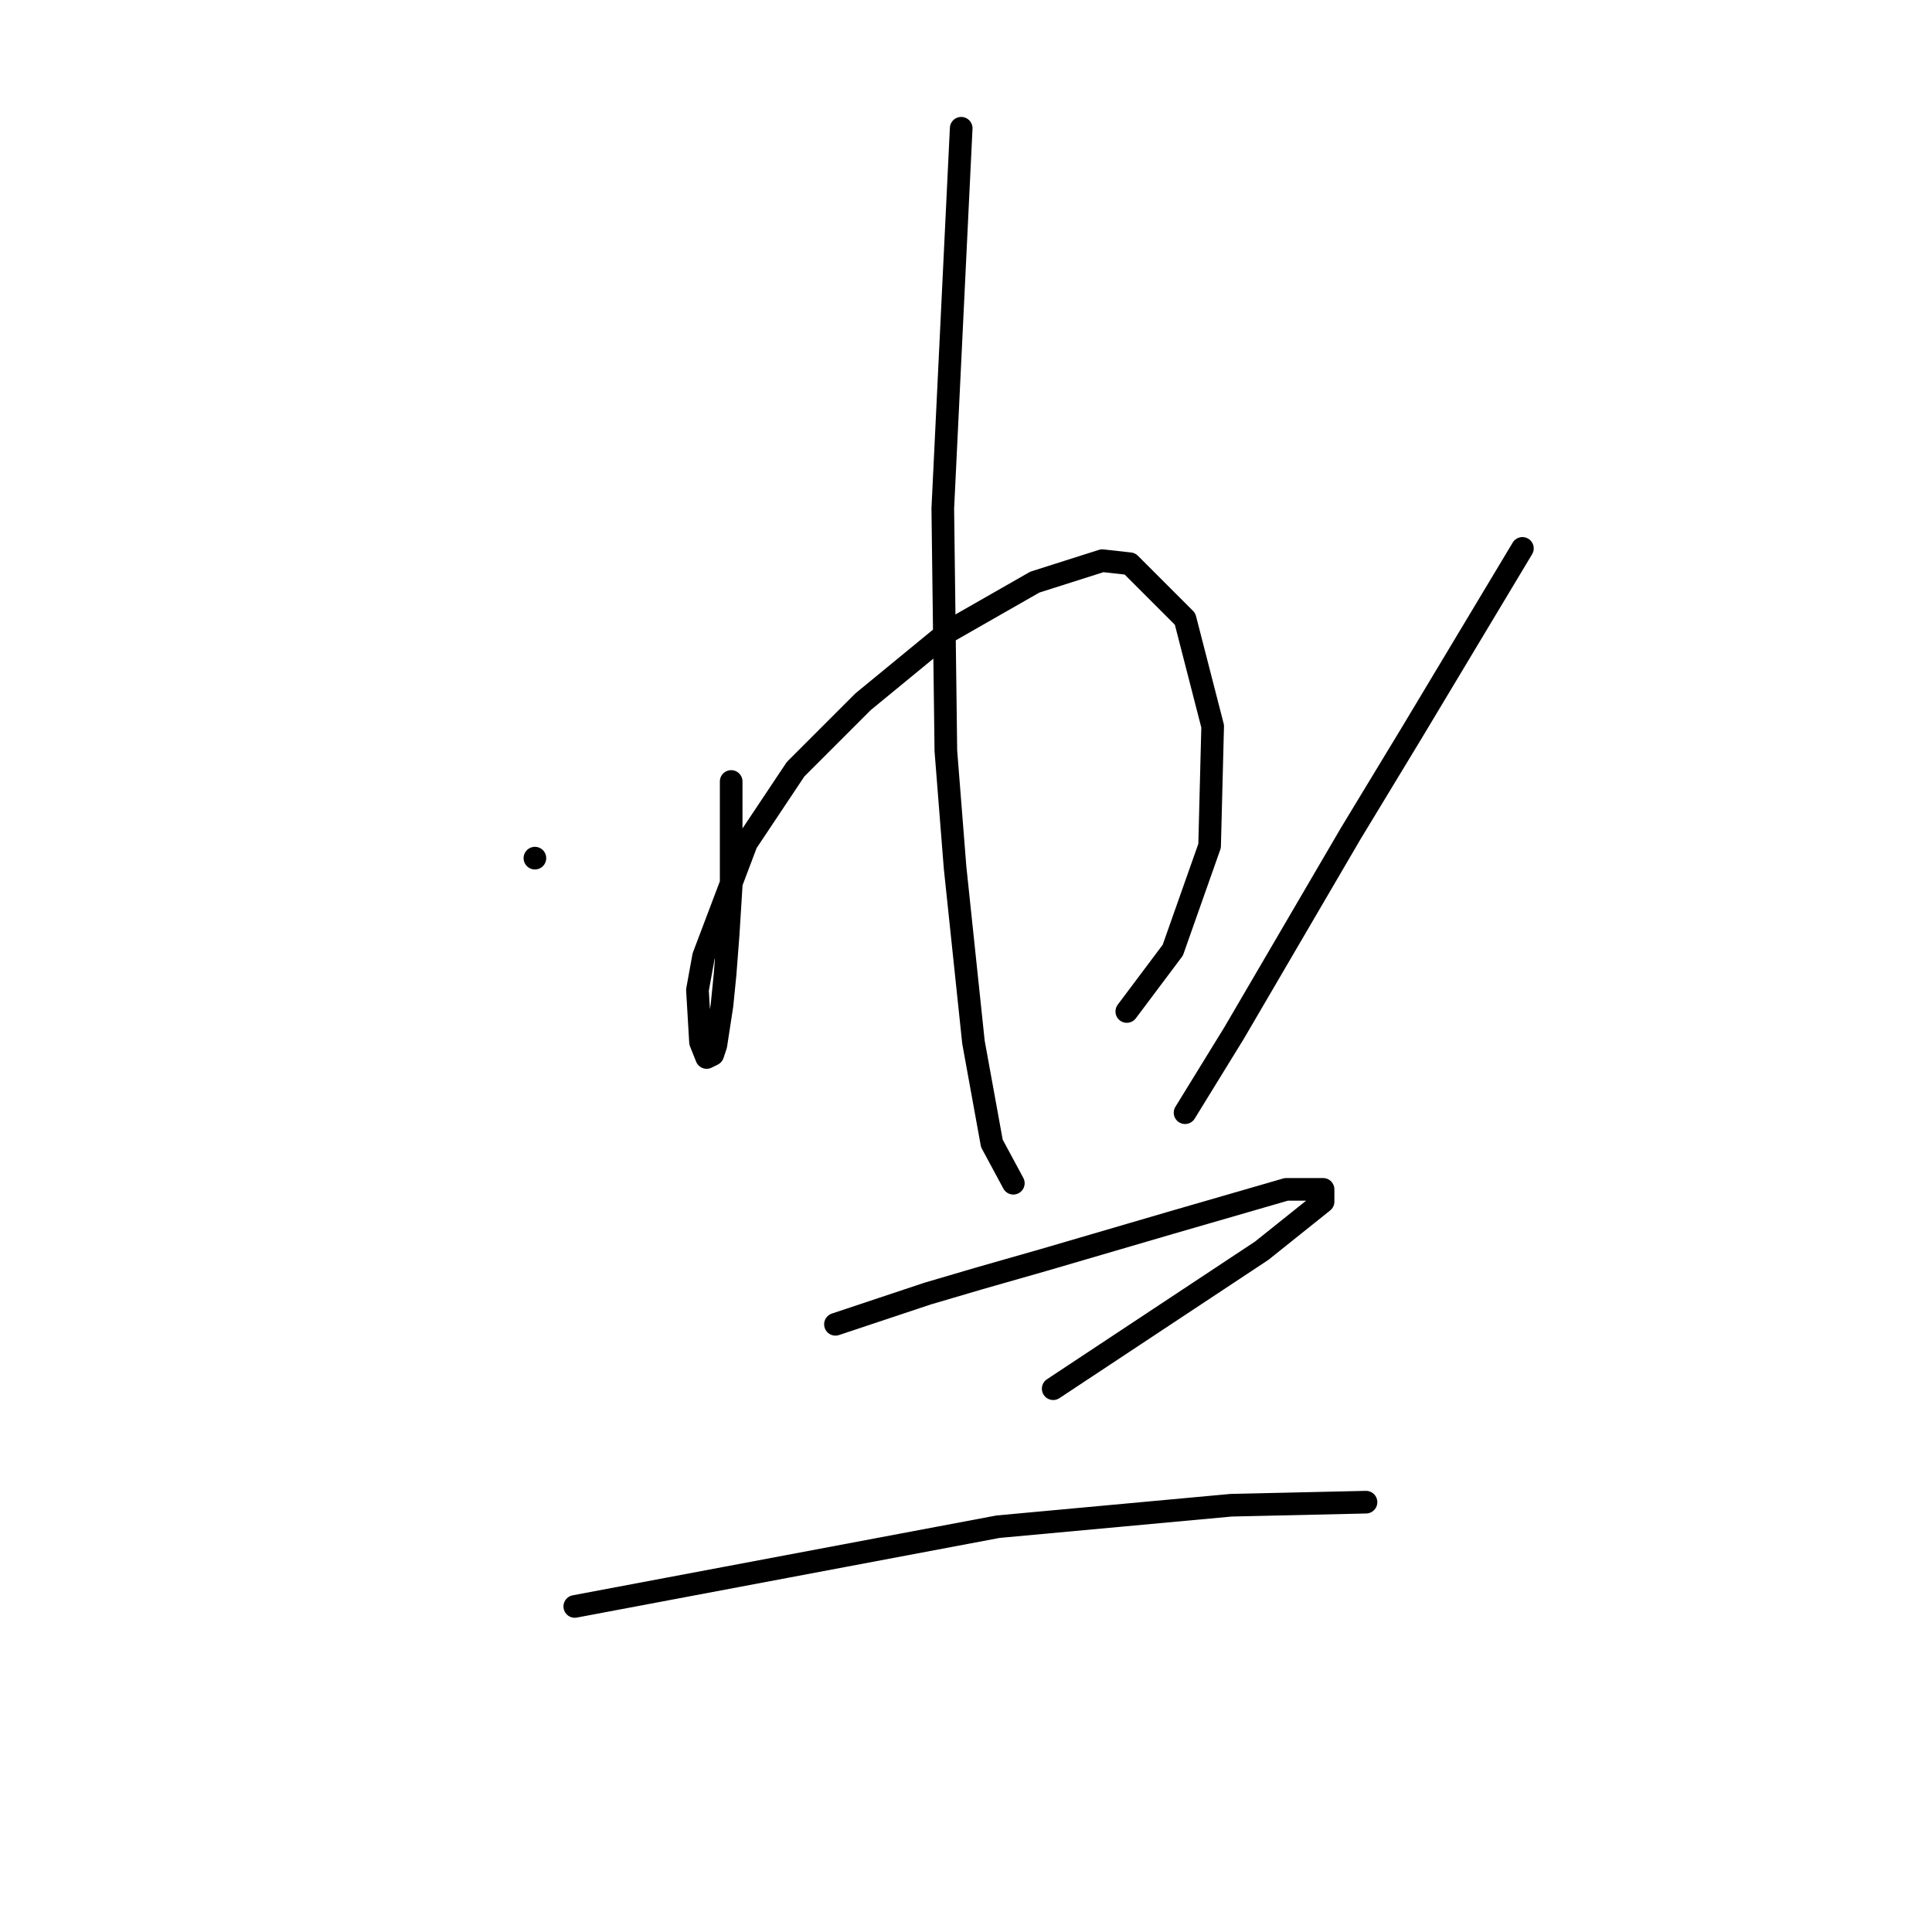 <?xml version="1.0" standalone="no"?>
    <svg width="256" height="256" xmlns="http://www.w3.org/2000/svg" version="1.1">
    <polyline stroke="black" stroke-width="3" stroke-linecap="round" fill="transparent" stroke-linejoin="round" points="70.878 113.709 70.878 113.709 70.878 113.709 " />
        <polyline stroke="black" stroke-width="3" stroke-linecap="round" fill="transparent" stroke-linejoin="round" points="96.885 103.55 96.885 110.458 96.885 117.366 96.479 123.868 96.073 129.151 95.666 133.215 94.853 138.497 94.447 139.717 93.634 140.123 92.822 138.091 92.415 131.183 93.228 126.713 98.917 111.677 105.419 101.925 114.359 92.985 125.737 83.638 137.116 77.136 146.056 74.292 149.713 74.698 157.027 82.013 160.685 96.235 160.278 112.084 155.402 125.9 149.306 134.027 149.306 134.027 " />
        <polyline stroke="black" stroke-width="3" stroke-linecap="round" fill="transparent" stroke-linejoin="round" points="127.363 16.994 126.144 42.189 124.925 67.383 125.331 99.486 126.55 114.928 128.988 138.091 131.426 151.501 134.271 156.784 134.271 156.784 " />
        <polyline stroke="black" stroke-width="3" stroke-linecap="round" fill="transparent" stroke-linejoin="round" points="201.728 72.666 194.413 84.857 187.099 97.048 178.971 110.458 163.529 136.872 157.027 147.438 157.027 147.438 " />
        <polyline stroke="black" stroke-width="3" stroke-linecap="round" fill="transparent" stroke-linejoin="round" points="110.702 175.477 116.797 173.445 122.893 171.413 129.801 169.381 138.335 166.943 154.996 162.067 170.438 157.597 175.314 157.597 175.314 159.222 167.187 165.724 139.554 184.01 139.554 184.01 " />
        <polyline stroke="black" stroke-width="3" stroke-linecap="round" fill="transparent" stroke-linejoin="round" points="76.161 212.862 104.2 207.58 132.239 202.297 163.123 199.452 181.003 199.046 181.003 199.046 " />
        </svg>